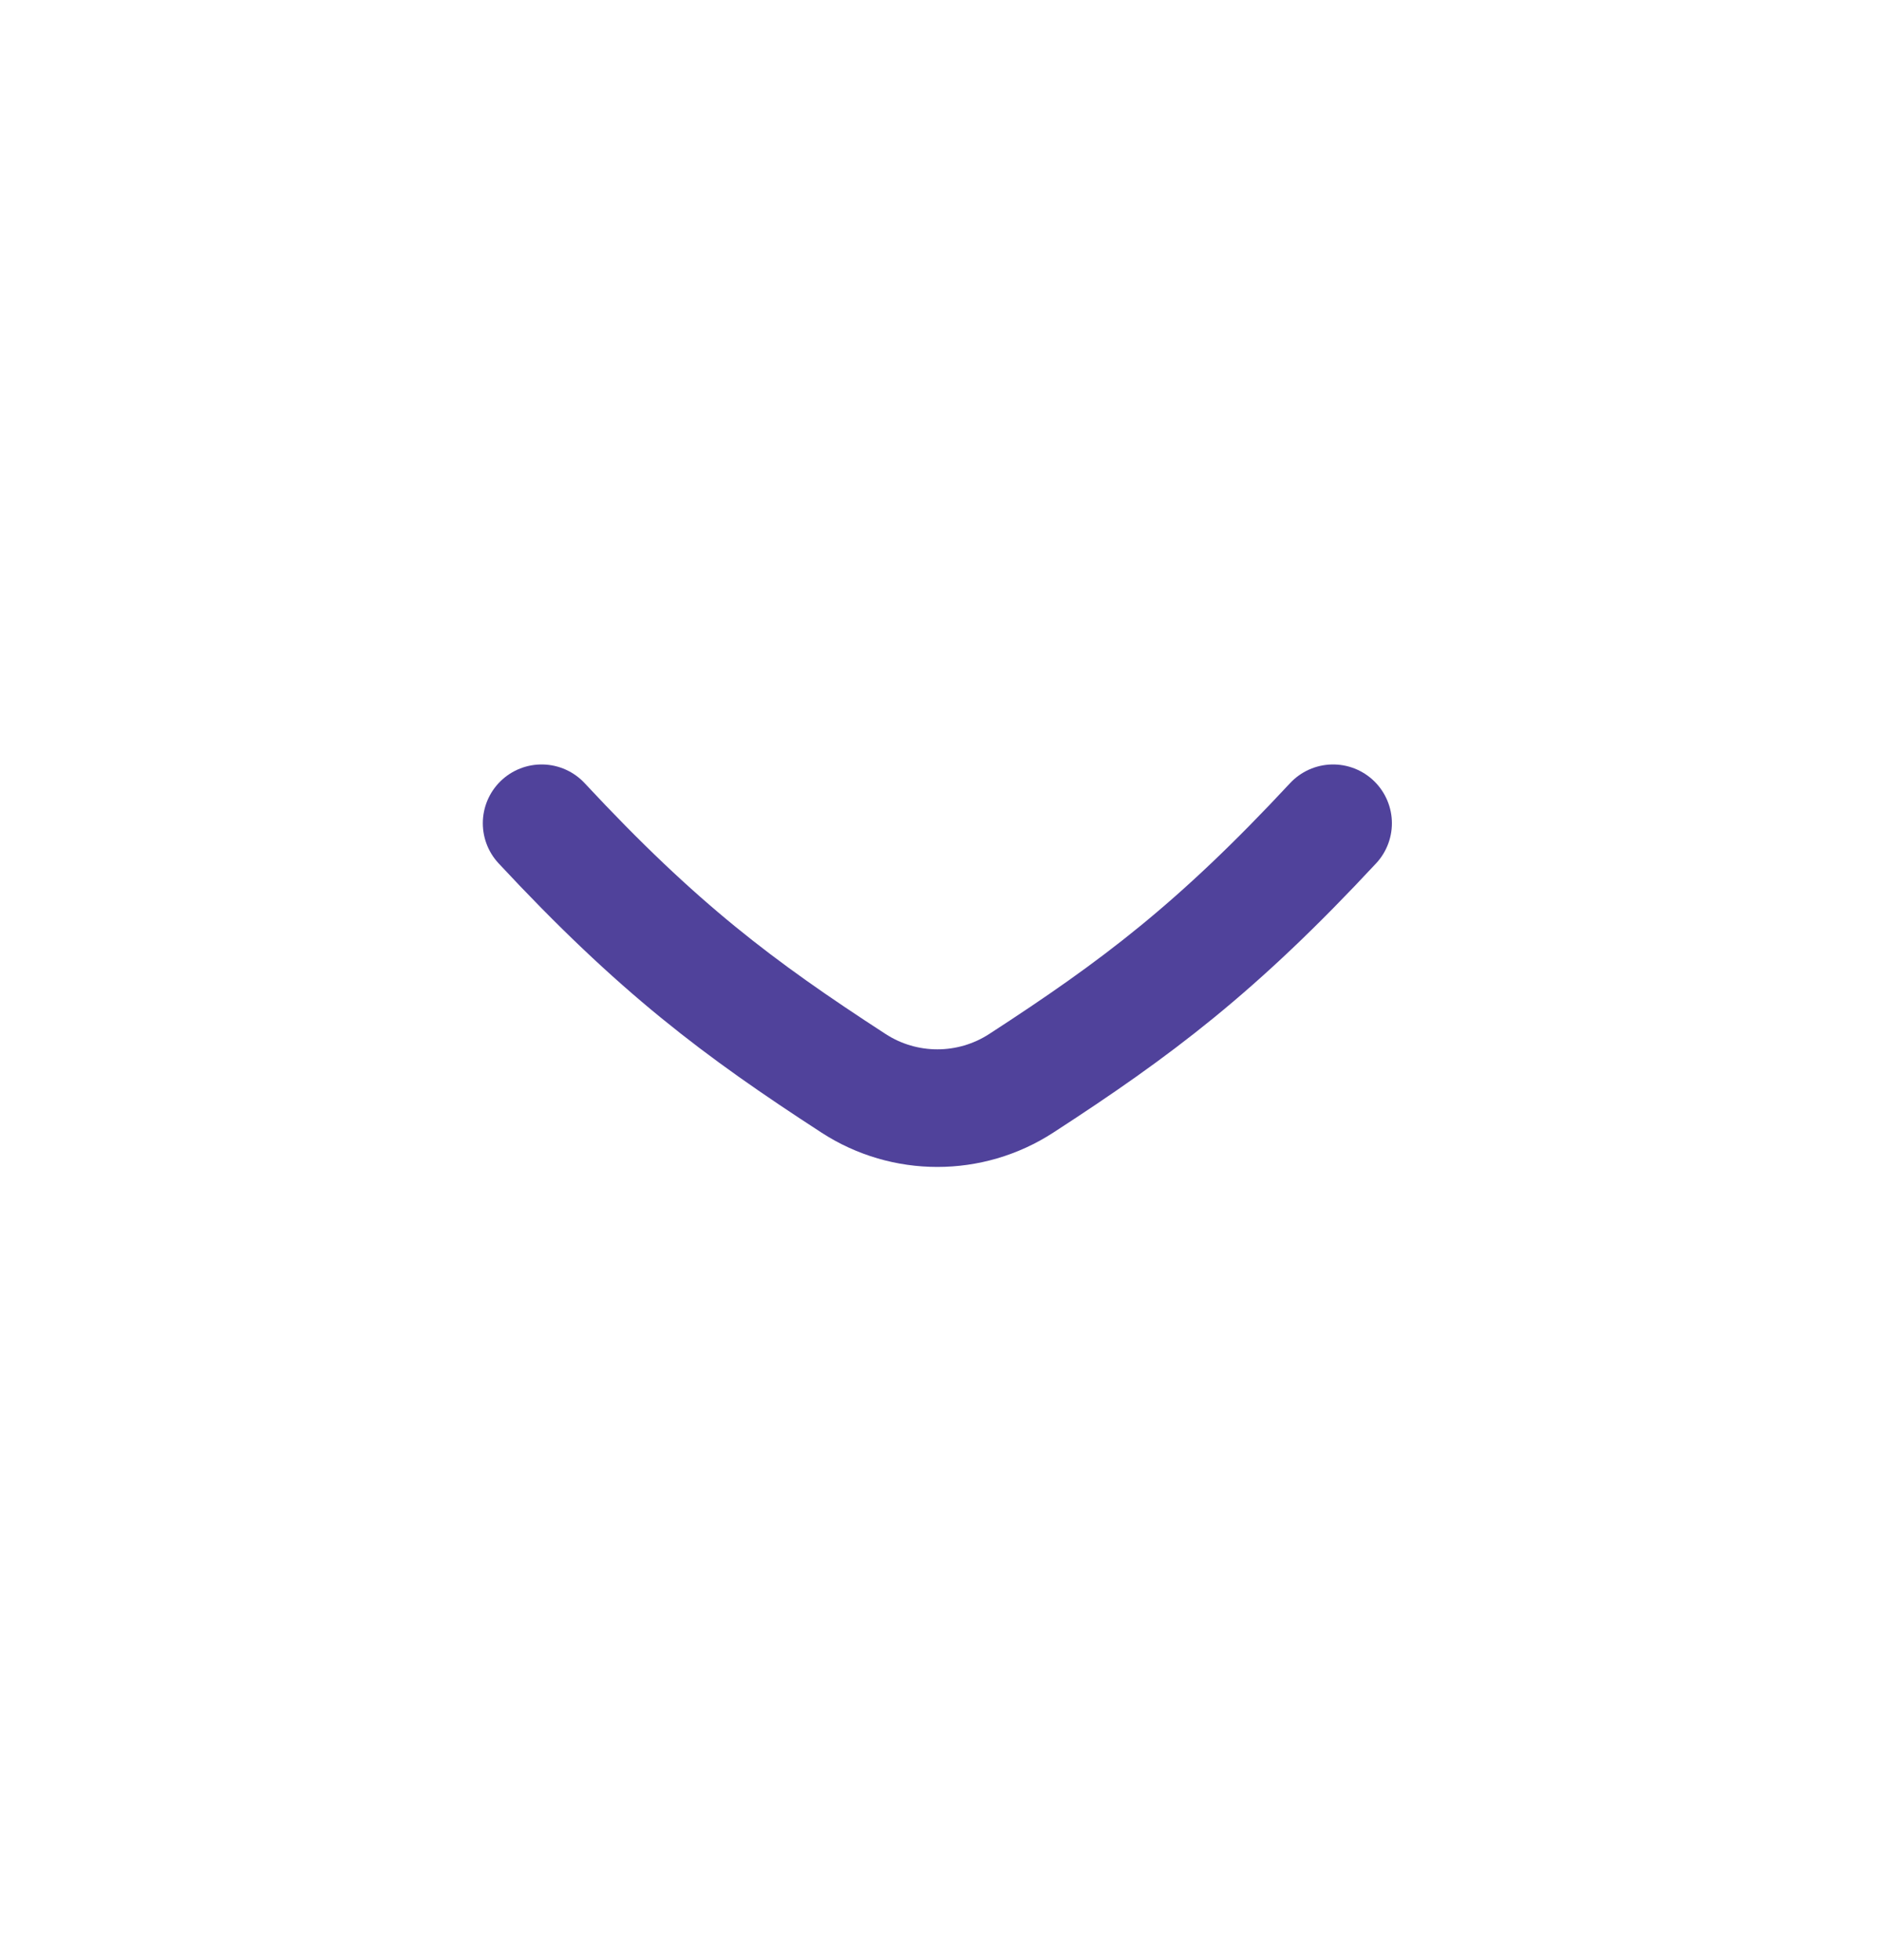 <svg width="24" height="25" viewBox="0 0 24 25" fill="none" xmlns="http://www.w3.org/2000/svg">
<path d="M17 10.5C15.519 12.092 14.494 12.862 13.023 13.817C12.373 14.239 11.534 14.239 10.885 13.817C9.414 12.862 8.389 12.092 6.907 10.5" stroke="#50429B" stroke-width="1.5" stroke-linecap="round" stroke-linejoin="round"/>
</svg>
